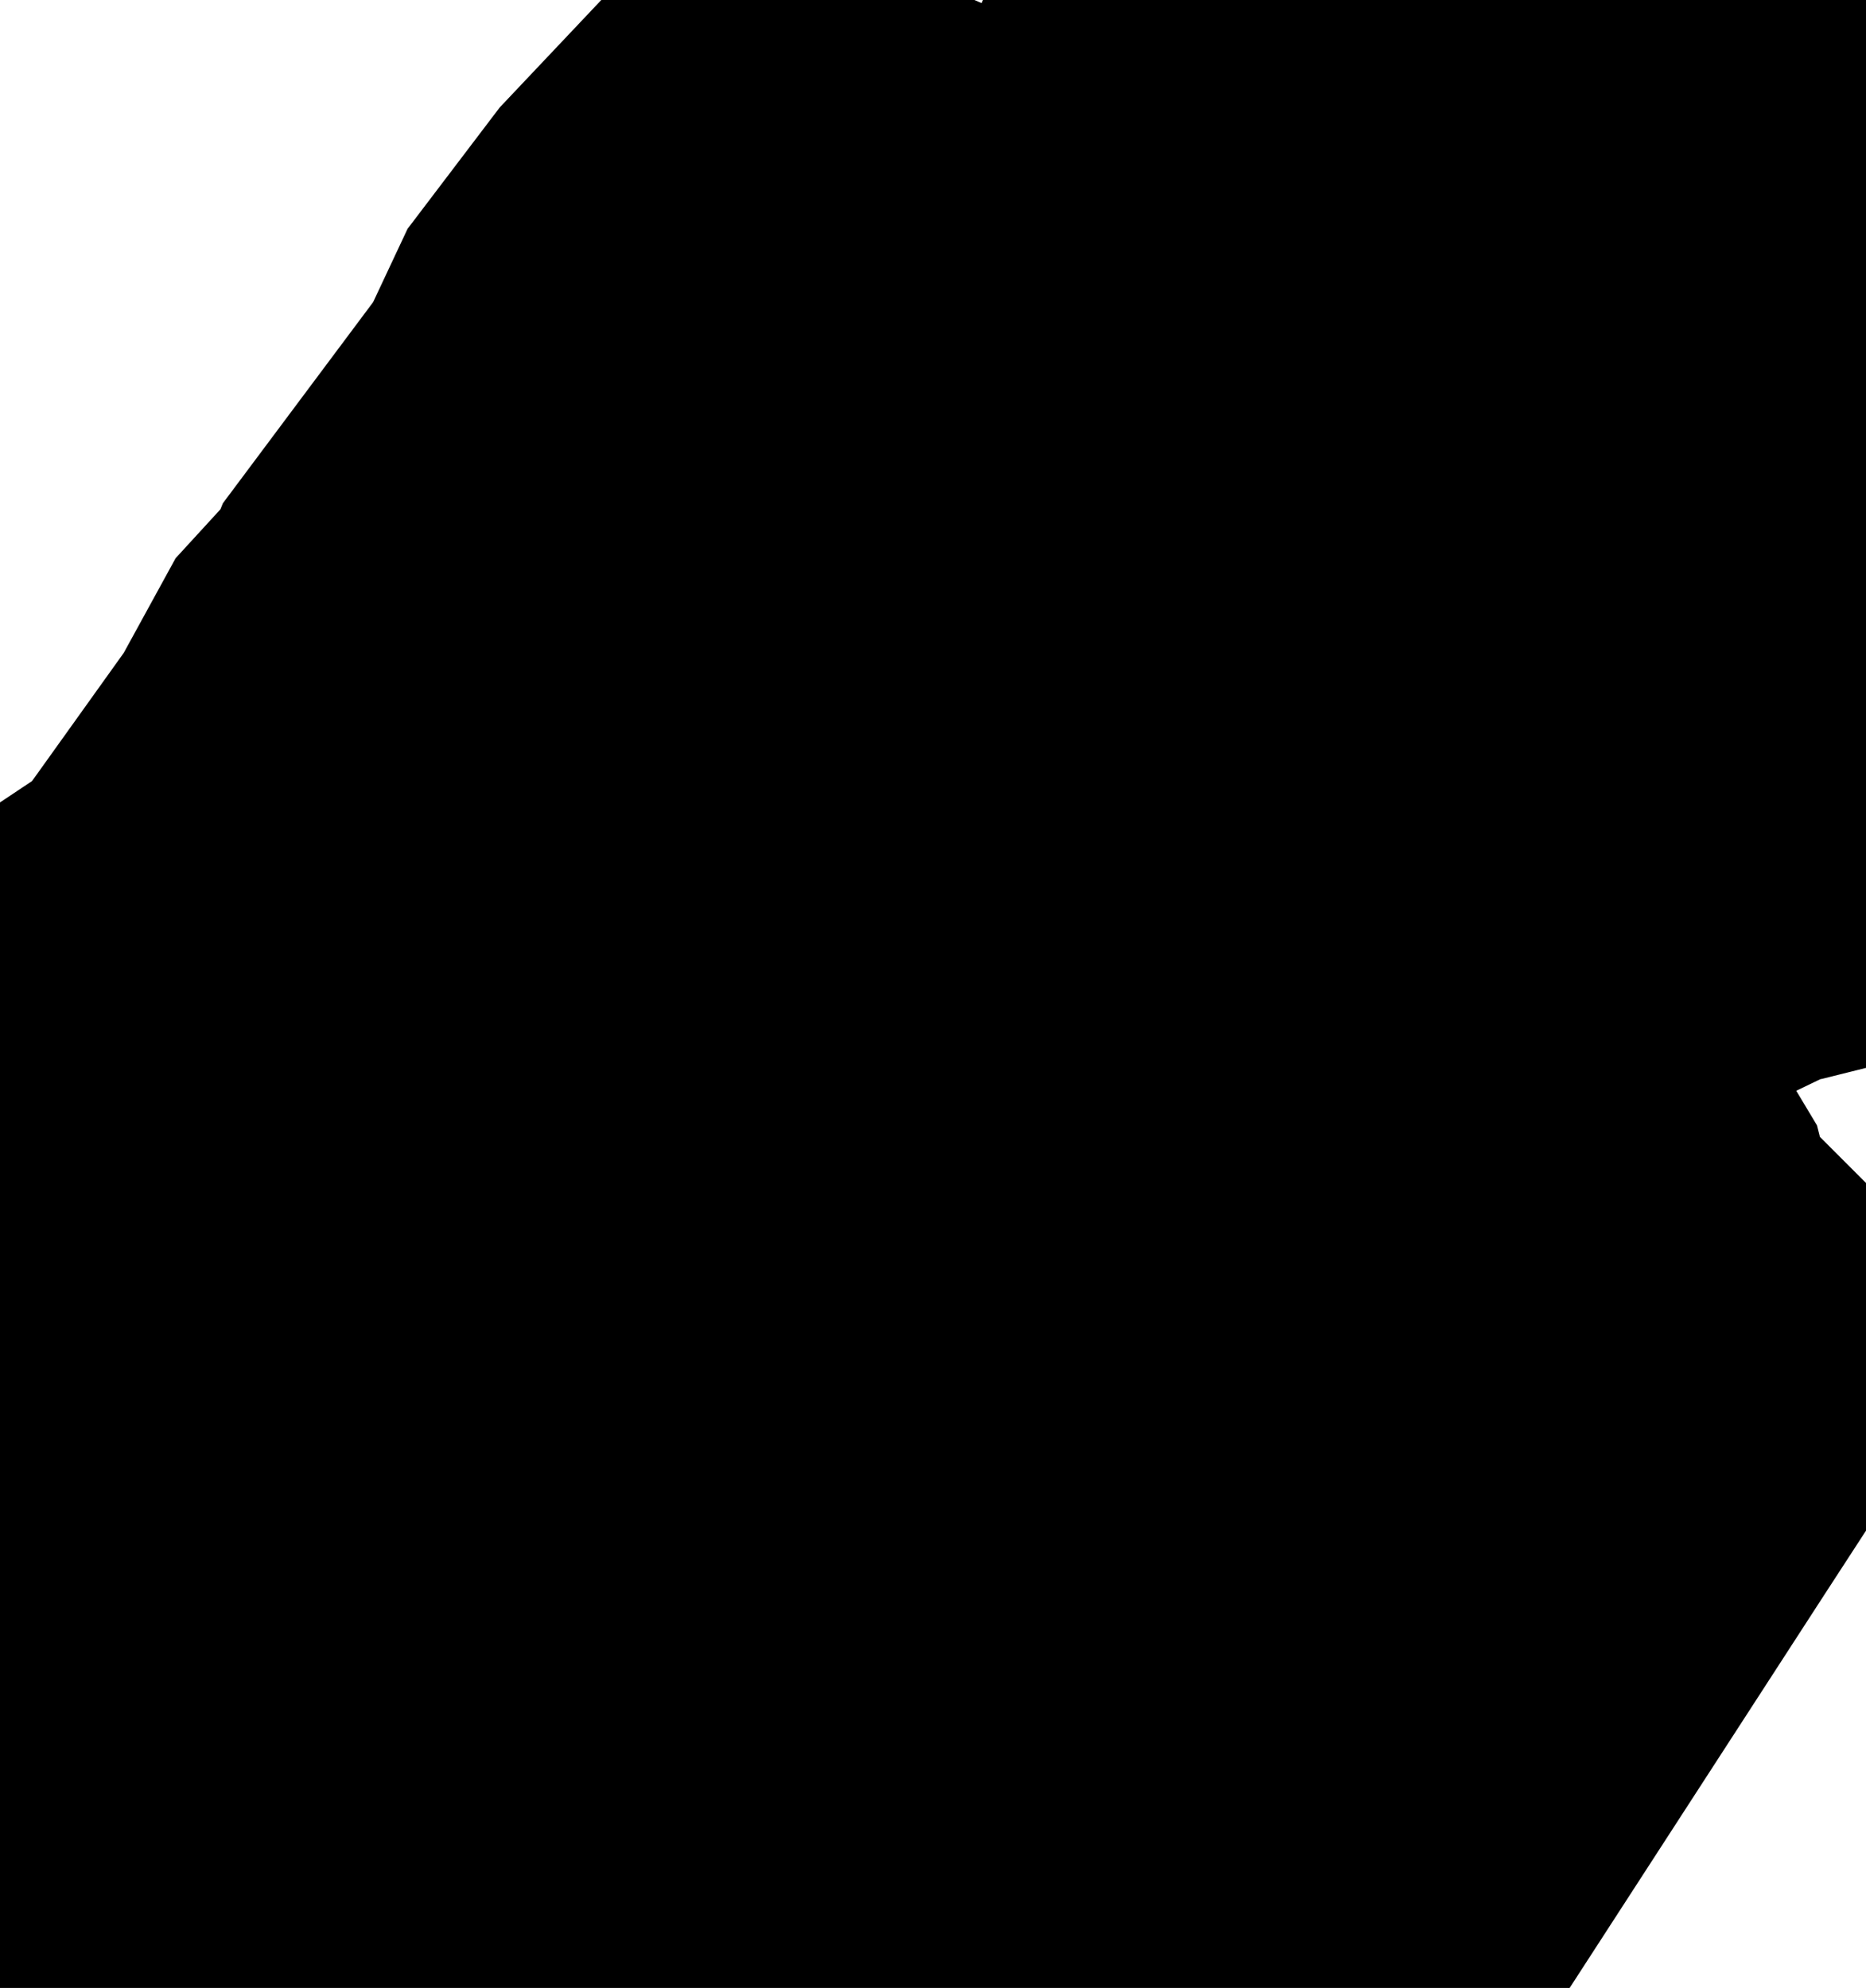 <svg xmlns="http://www.w3.org/2000/svg" viewBox="0 0 1.703 1.814"><path d="M1.508 1.238 L1.456 1.318 L1.191 1.727 L1.176 1.722 L1.166 1.73 L1.156 1.742 L1.141 1.747 L1.128 1.745 L1.103 1.738 L1.062 1.734 L1.039 1.729 L1.022 1.715 L0.997 1.661 L0.978 1.654 L0.954 1.653 L0.883 1.636 L0.876 1.637 L0.837 1.64 L0.747 1.667 L0.681 1.71 L0.659 1.72 L0.644 1.719 L0.629 1.714 L0.606 1.71 L0.573 1.721 L0.565 1.722 L0.547 1.721 L0.538 1.722 L0.503 1.738 L0.489 1.741 L0.47 1.741 L0.419 1.729 L0.364 1.735 L0.337 1.744 L0.306 1.775 L0.278 1.782 L0.222 1.784 L0.215 1.787 L0.21 1.792 L0.205 1.796 L0.196 1.795 L0.19 1.79 L0.188 1.784 L0.184 1.779 L0.066 1.755 L0.041 1.746 L0.034 1.736 L0.029 1.729 L0.047 1.701 L0.053 1.658 L0.056 1.466 L0.043 1.357 L0.017 1.242 L0.017 1.188 L0.046 1.097 L0.06 1.021 L0.076 0.989 L0.091 0.98 L0.13 0.963 L0.14 0.95 L0.145 0.936 L0.154 0.93 L0.165 0.926 L0.179 0.92 L0.193 0.909 L0.204 0.898 L0.242 0.845 L0.325 0.729 L0.365 0.656 L0.376 0.644 L0.4 0.632 L0.408 0.62 L0.423 0.583 L0.556 0.405 L0.587 0.339 L0.647 0.26 L0.699 0.205 L0.716 0.202 L0.743 0.209 L0.789 0.229 L0.946 0.366 L0.959 0.347 L0.964 0.346 L0.995 0.337 L1.009 0.318 L1.017 0.309 L1.047 0.303 L1.06 0.297 L1.066 0.27 L1.056 0.238 L1.053 0.208 L1.096 0.168 L1.12 0.114 L1.136 0.1 L1.145 0.101 L1.158 0.11 L1.168 0.109 L1.385 0.018 L1.402 0.028 L1.411 0.046 L1.419 0.066 L1.429 0.083 L1.527 0.192 L1.551 0.229 L1.565 0.244 L1.581 0.248 L1.597 0.237 L1.597 0.272 L1.599 0.289 L1.604 0.306 L1.612 0.32 L1.621 0.33 L1.628 0.343 L1.631 0.36 L1.632 0.399 L1.635 0.419 L1.642 0.433 L1.679 0.484 L1.682 0.501 L1.679 0.559 L1.686 0.634 L1.681 0.666 L1.666 0.696 L1.645 0.721 L1.618 0.738 L1.61 0.74 L1.583 0.745 L1.556 0.758 L1.536 0.762 L1.493 0.763 L1.474 0.768 L1.442 0.791 L1.365 0.881 L1.36 0.884 L1.354 0.887 L1.344 0.891 L1.337 0.895 L1.332 0.902 L1.328 0.916 L1.323 0.922 L1.309 0.927 L1.254 0.93 L1.24 0.935 L1.225 0.945 L1.21 0.952 L1.183 0.942 L1.164 0.945 L1.071 0.978 L1.045 0.993 L1.022 1.018 L0.952 1.143 L0.945 1.152 L0.936 1.157 L0.905 1.166 L0.895 1.167 L0.871 1.162 L0.845 1.163 L0.837 1.162 L0.831 1.158 L0.822 1.145 L0.816 1.142 L0.794 1.143 L0.783 1.152 L0.783 1.158 L0.796 1.155 L0.8 1.177 L0.8 1.178 L0.801 1.202 L0.806 1.223 L0.839 1.235 L0.859 1.253 L0.871 1.258 L0.885 1.255 L0.901 1.241 L0.912 1.237 L0.921 1.24 L0.93 1.244 L0.94 1.246 L0.949 1.241 L0.955 1.228 L0.948 1.221 L0.938 1.216 L0.933 1.21 L0.942 1.194 L0.962 1.18 L1.007 1.162 L1.075 1.154 L1.097 1.149 L1.107 1.141 L1.115 1.133 L1.123 1.13 L1.135 1.138 L1.143 1.142 L1.168 1.142 L1.308 1.14 L1.329 1.136 L1.349 1.136 L1.371 1.149 L1.391 1.144 L1.401 1.13 L1.409 1.117 L1.419 1.114 L1.425 1.124 L1.44 1.183 L1.441 1.184 L1.451 1.199 L1.463 1.207 L1.494 1.224 L1.508 1.238 Z" fill="black" stroke="black" stroke-width="0.5" vector-effect="non-scaling-stroke"/></svg>